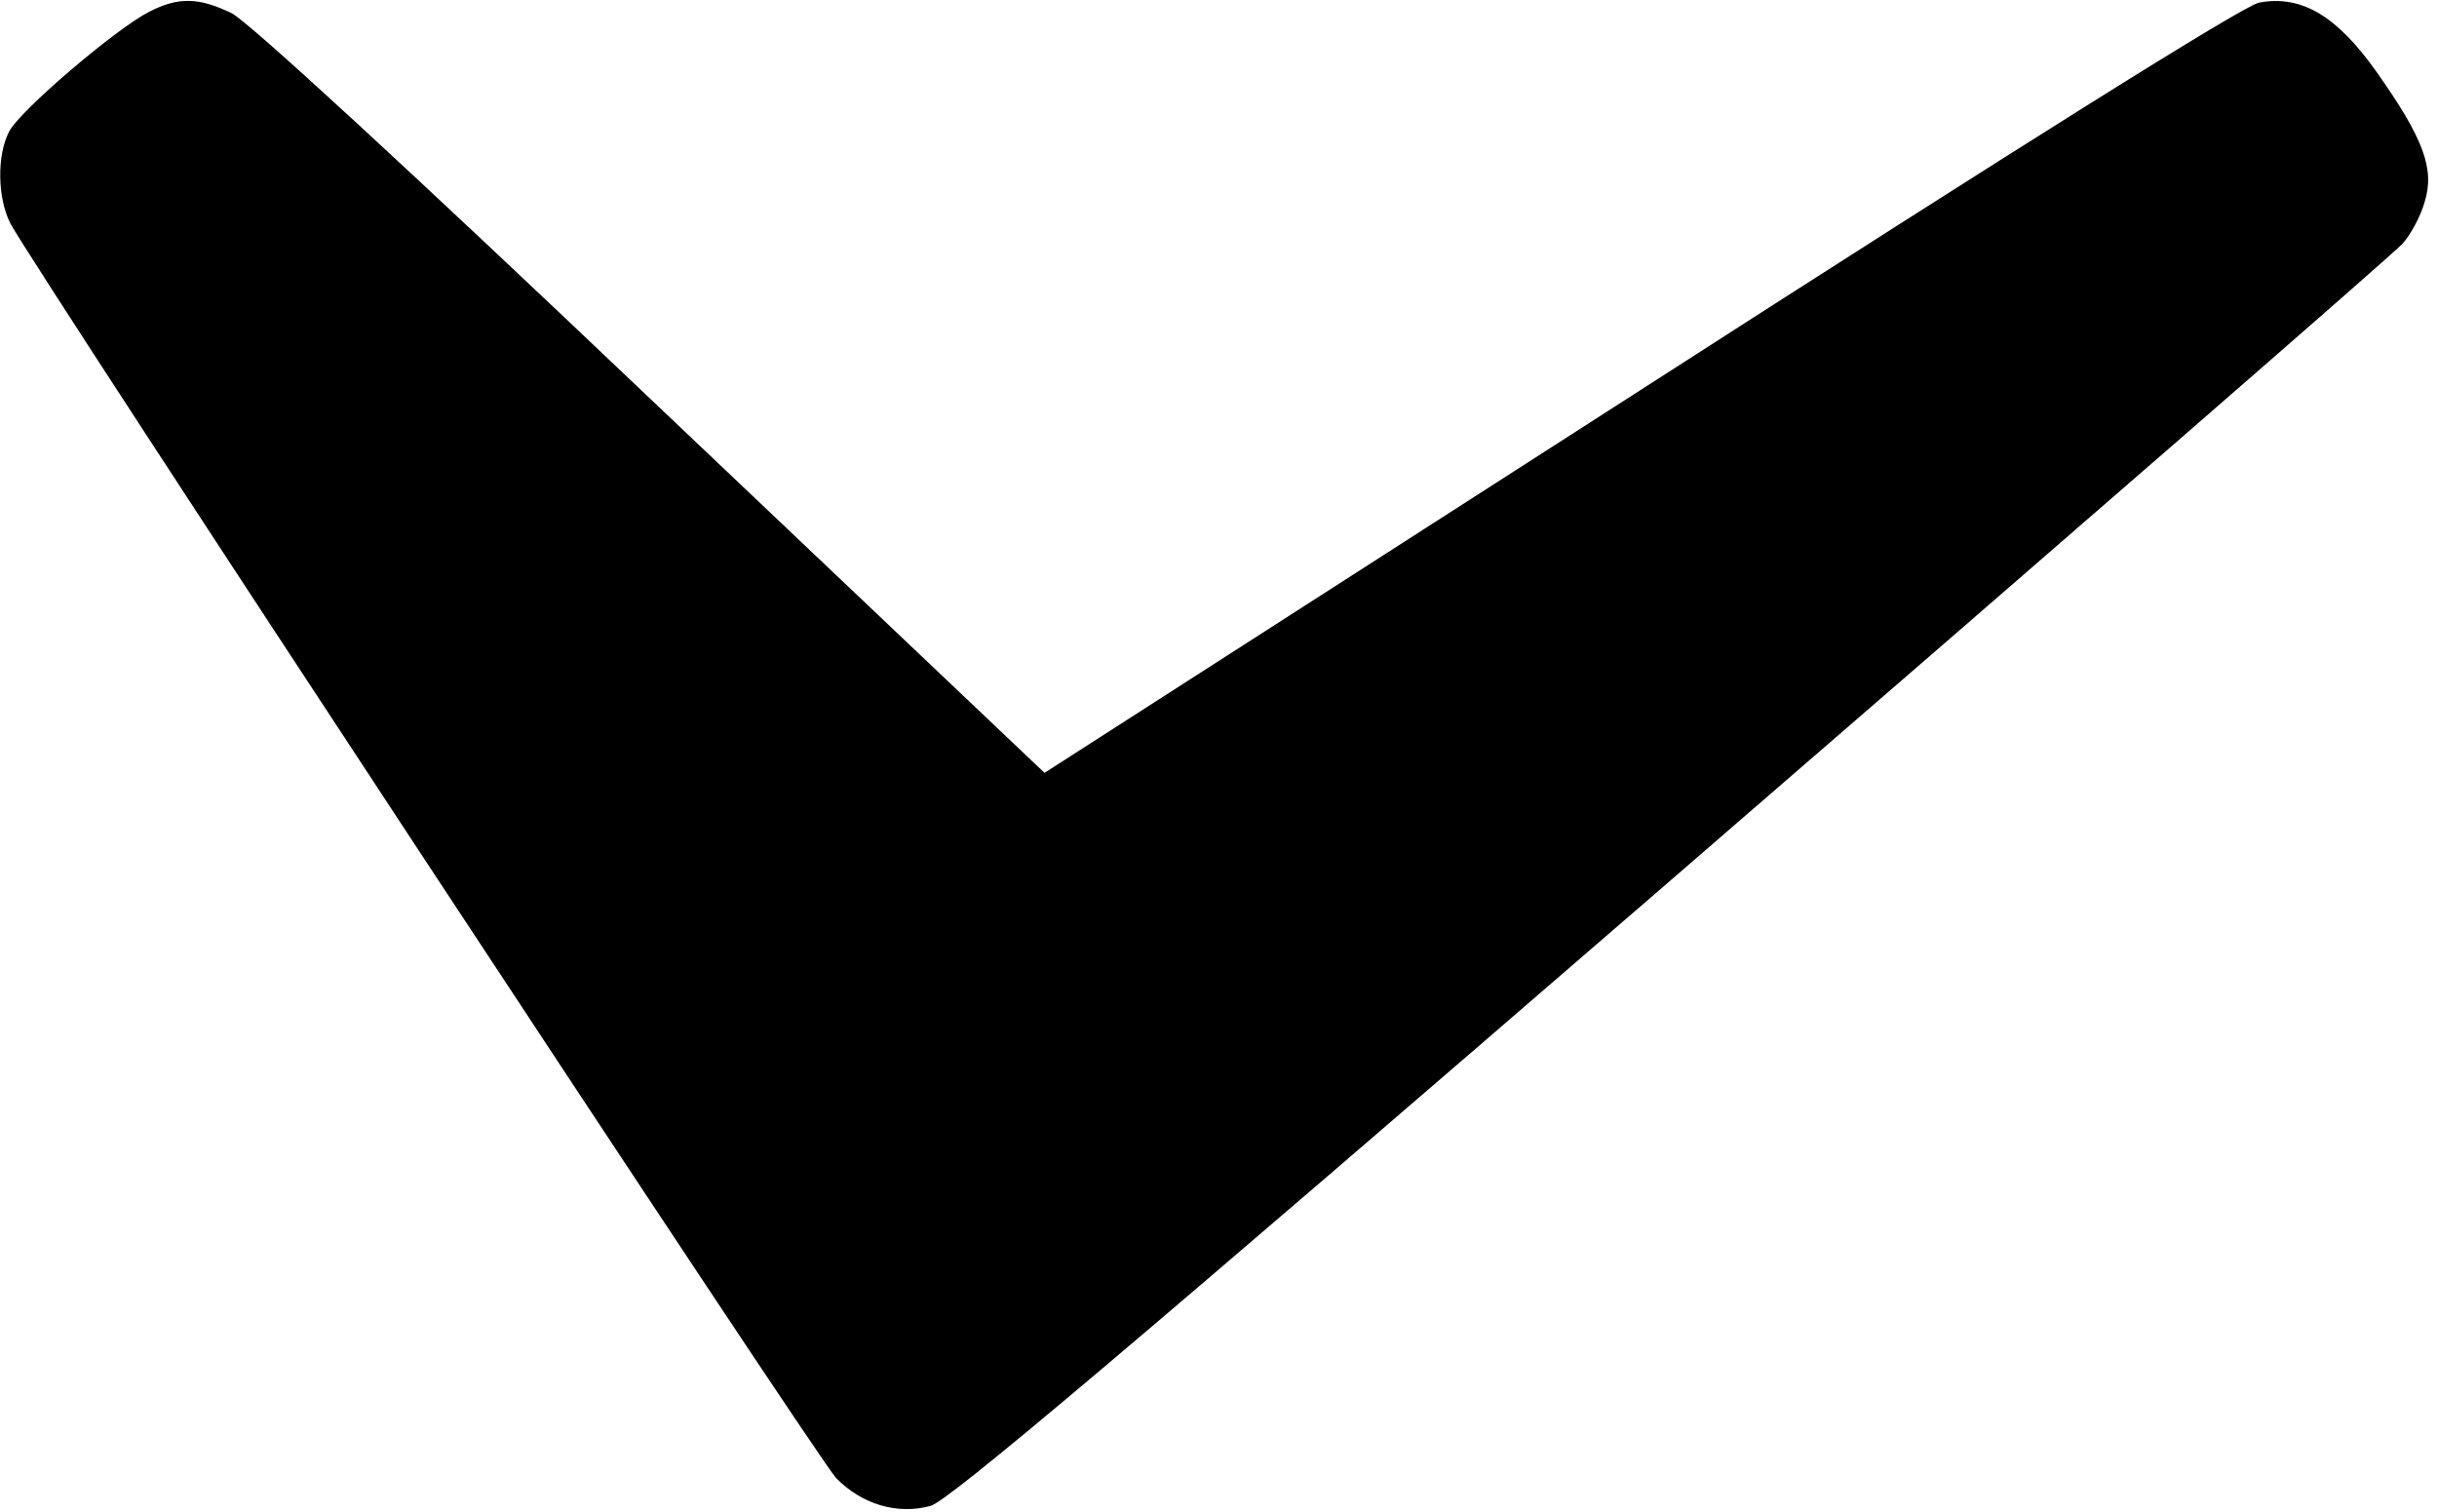 <?xml version="1.0" standalone="no"?>
<!DOCTYPE svg PUBLIC "-//W3C//DTD SVG 20010904//EN"
 "http://www.w3.org/TR/2001/REC-SVG-20010904/DTD/svg10.dtd">
<svg version="1.0" xmlns="http://www.w3.org/2000/svg"
 width="374pt" height="232pt" viewBox="0 0 374 232"
 preserveAspectRatio="xMidYMid meet">
<g transform="translate(0,232) scale(0.1,-0.1)"
fill="#000000" stroke="none">
<path d="M229 2302 c-51 -26 -199 -152 -215 -184 -19 -36 -18 -102 2 -141 34
-65 1237 -1893 1267 -1925 39 -40 93 -57 145 -43 28 8 295 233 1137 961 605
523 1110 962 1122 976 12 13 28 42 34 64 16 51 -2 98 -74 200 -61 86 -115 118
-180 106 -23 -4 -364 -218 -950 -595 l-914 -587 -604 573 c-369 351 -620 582
-644 593 -50 24 -81 25 -126 2z"/>
</g>
</svg>
